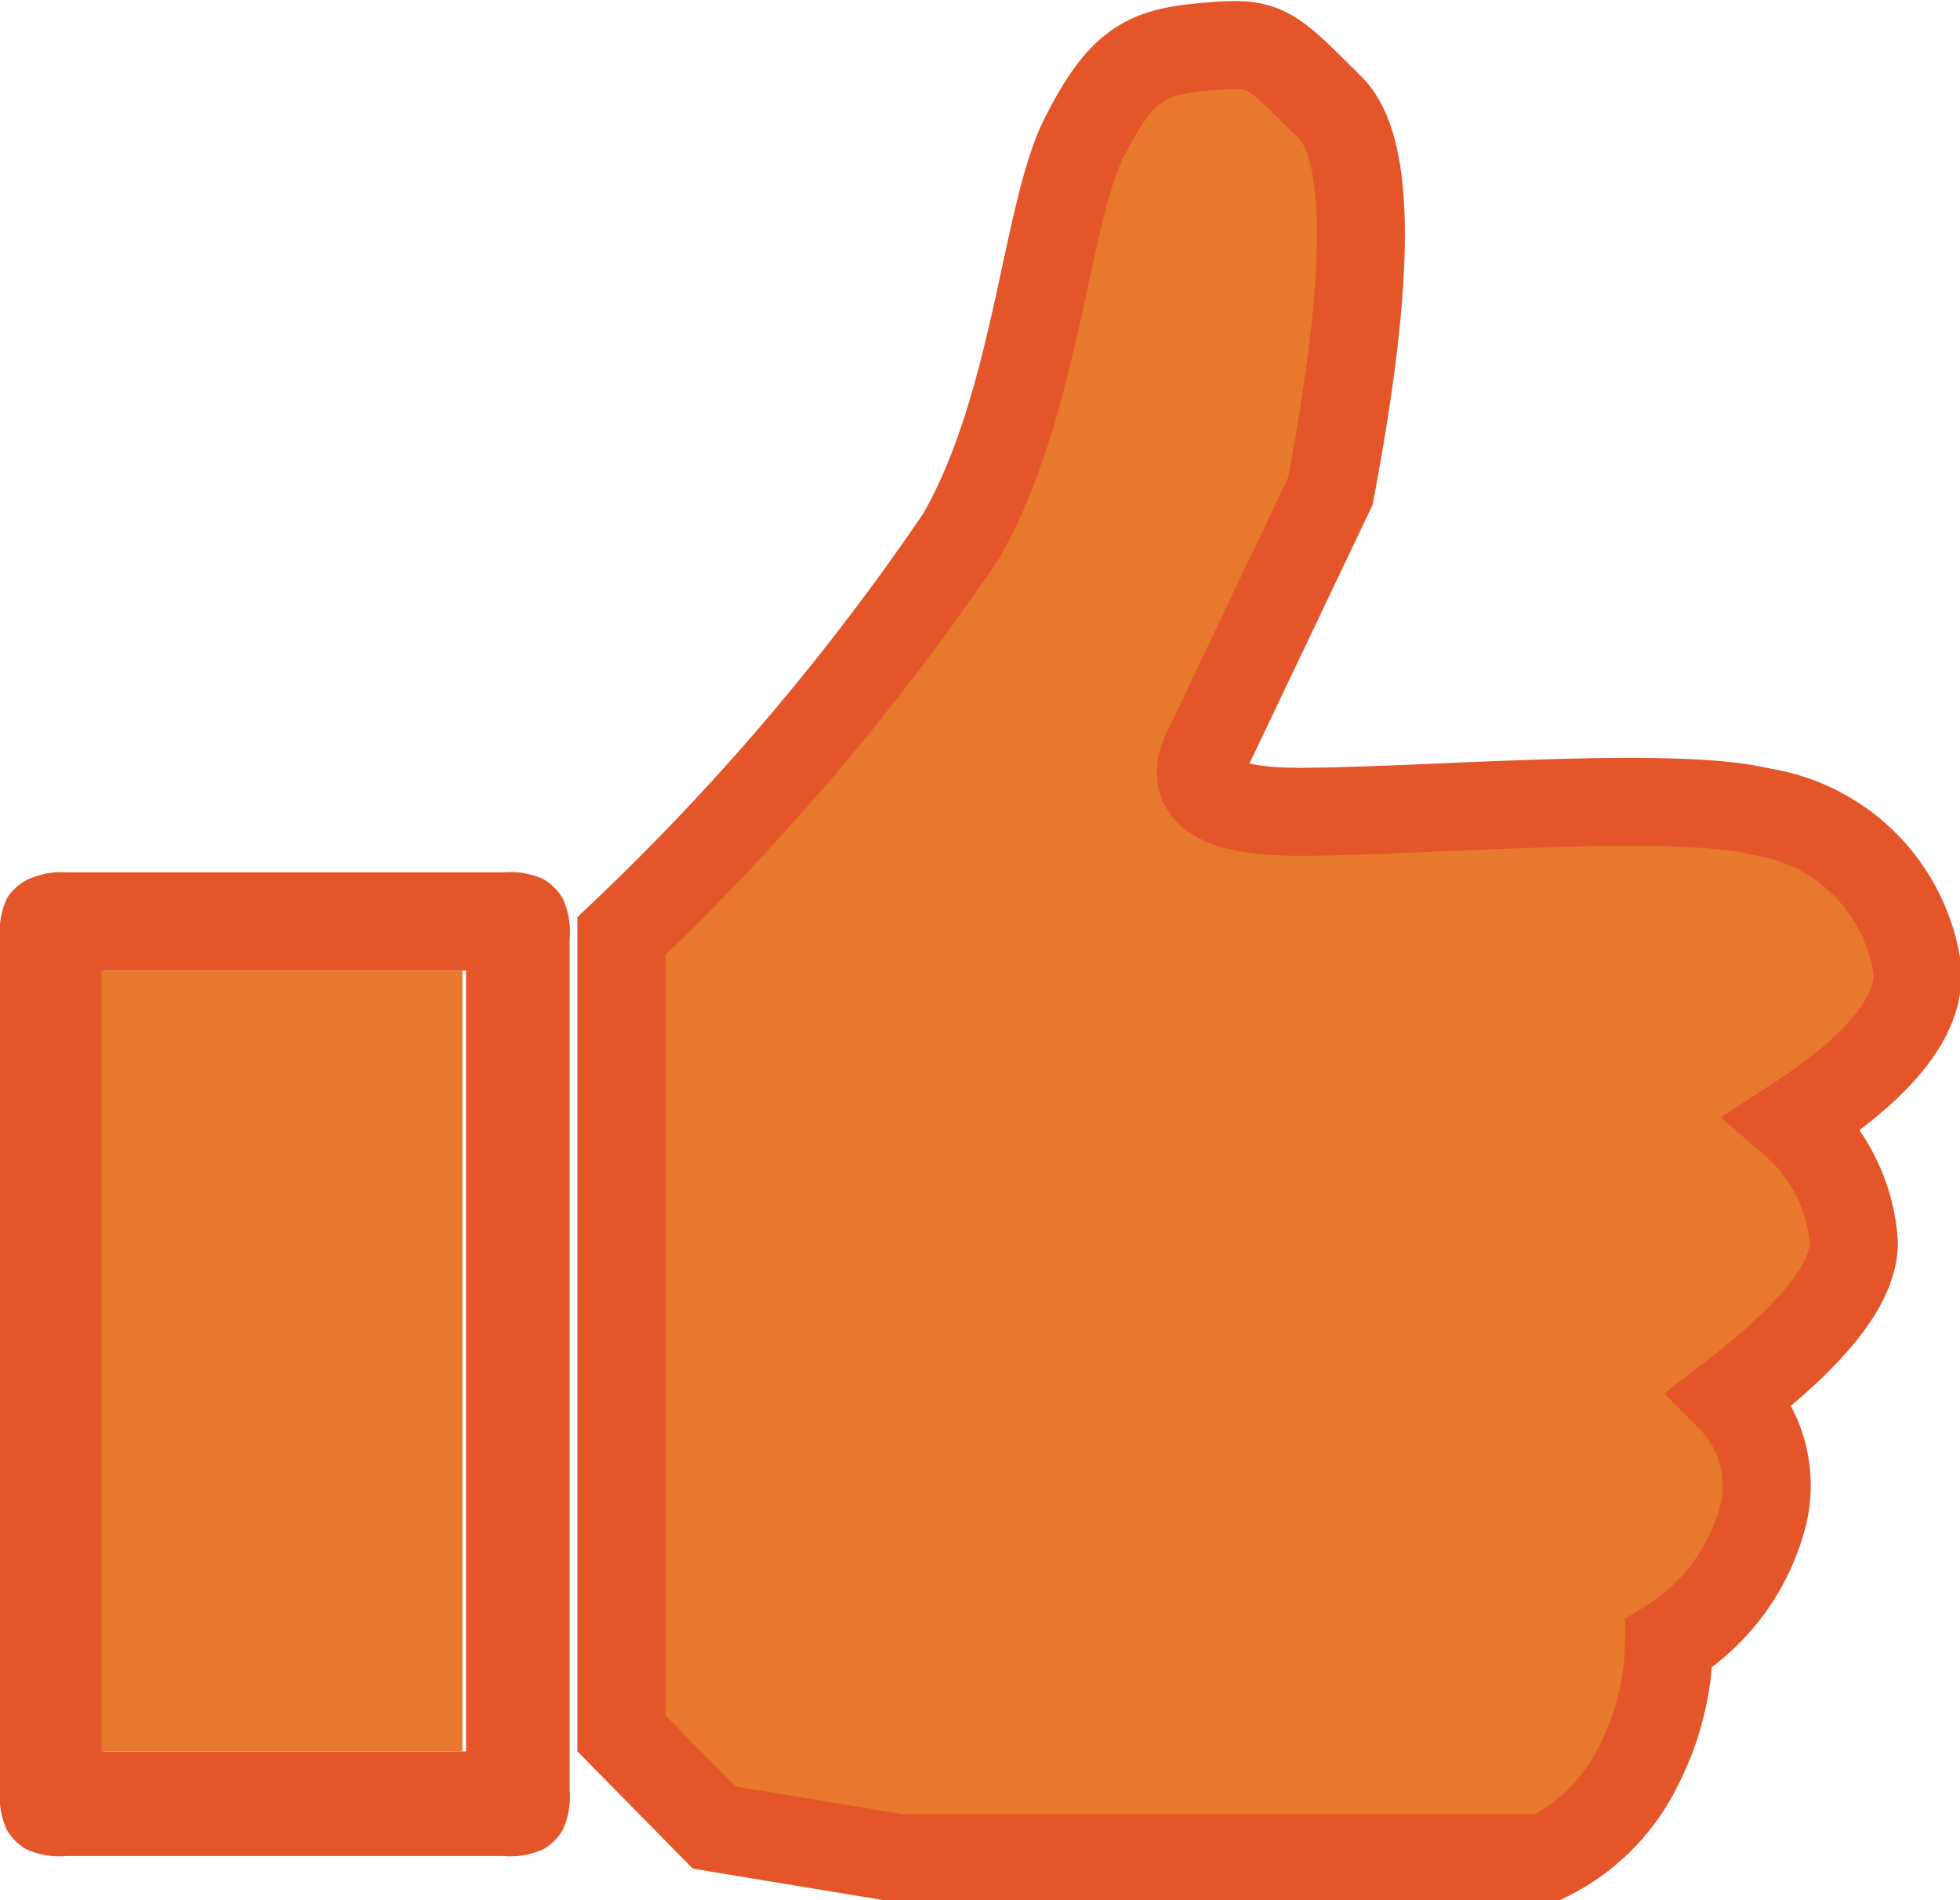 <svg xmlns="http://www.w3.org/2000/svg" viewBox="0 0 37.85 36.7"><defs><style>.cls-1{fill:#e45629;fill-rule:evenodd;}.cls-2,.cls-3{fill:#e8782b;}.cls-2{stroke:#e45629;stroke-width:1.7px;}</style></defs><title>duimpje-vol</title><g id="Laag_2" data-name="Laag 2"><g id="Laag_1-2" data-name="Laag 1"><path class="cls-1" d="M1.28,16.85H9.72a1.54,1.54,0,0,1,.77.13,1,1,0,0,1,.38.38,1.54,1.54,0,0,1,.13.77V34.57a1.54,1.54,0,0,1-.13.77,1,1,0,0,1-.38.38,1.54,1.54,0,0,1-.77.13H1.28a1.54,1.54,0,0,1-.77-.13,1,1,0,0,1-.38-.38A1.54,1.54,0,0,1,0,34.57V18.13a1.54,1.54,0,0,1,.13-.77A1,1,0,0,1,.51,17,1.54,1.54,0,0,1,1.28,16.85ZM2,18.75V33.83h7V18.75Z"/><path class="cls-2" d="M12,18.08a46.81,46.81,0,0,0,6.55-7.71c1.46-2.52,1.64-6.23,2.38-7.7S22.16,1,23.31.9s1.19,0,2.38,1.18q1.18,1.19,0,7.41l-2.38,5c-.4.79.19,1.19,1.78,1.19,2.38,0,7.2-.43,8.93,0a3.6,3.6,0,0,1,3,3c.1.92-.7,1.91-2.38,3A3.38,3.38,0,0,1,35.8,24c0,.79-.79,1.78-2.38,3a2.4,2.4,0,0,1,.6,2.37,4.1,4.1,0,0,1-1.79,2.37,5.32,5.32,0,0,1-.59,2.37,3.86,3.86,0,0,1-1.79,1.78H17.36l-3.57-.59L12,33.48Z"/><rect class="cls-3" x="1.96" y="18.75" width="6.97" height="15.08"/></g></g></svg>
